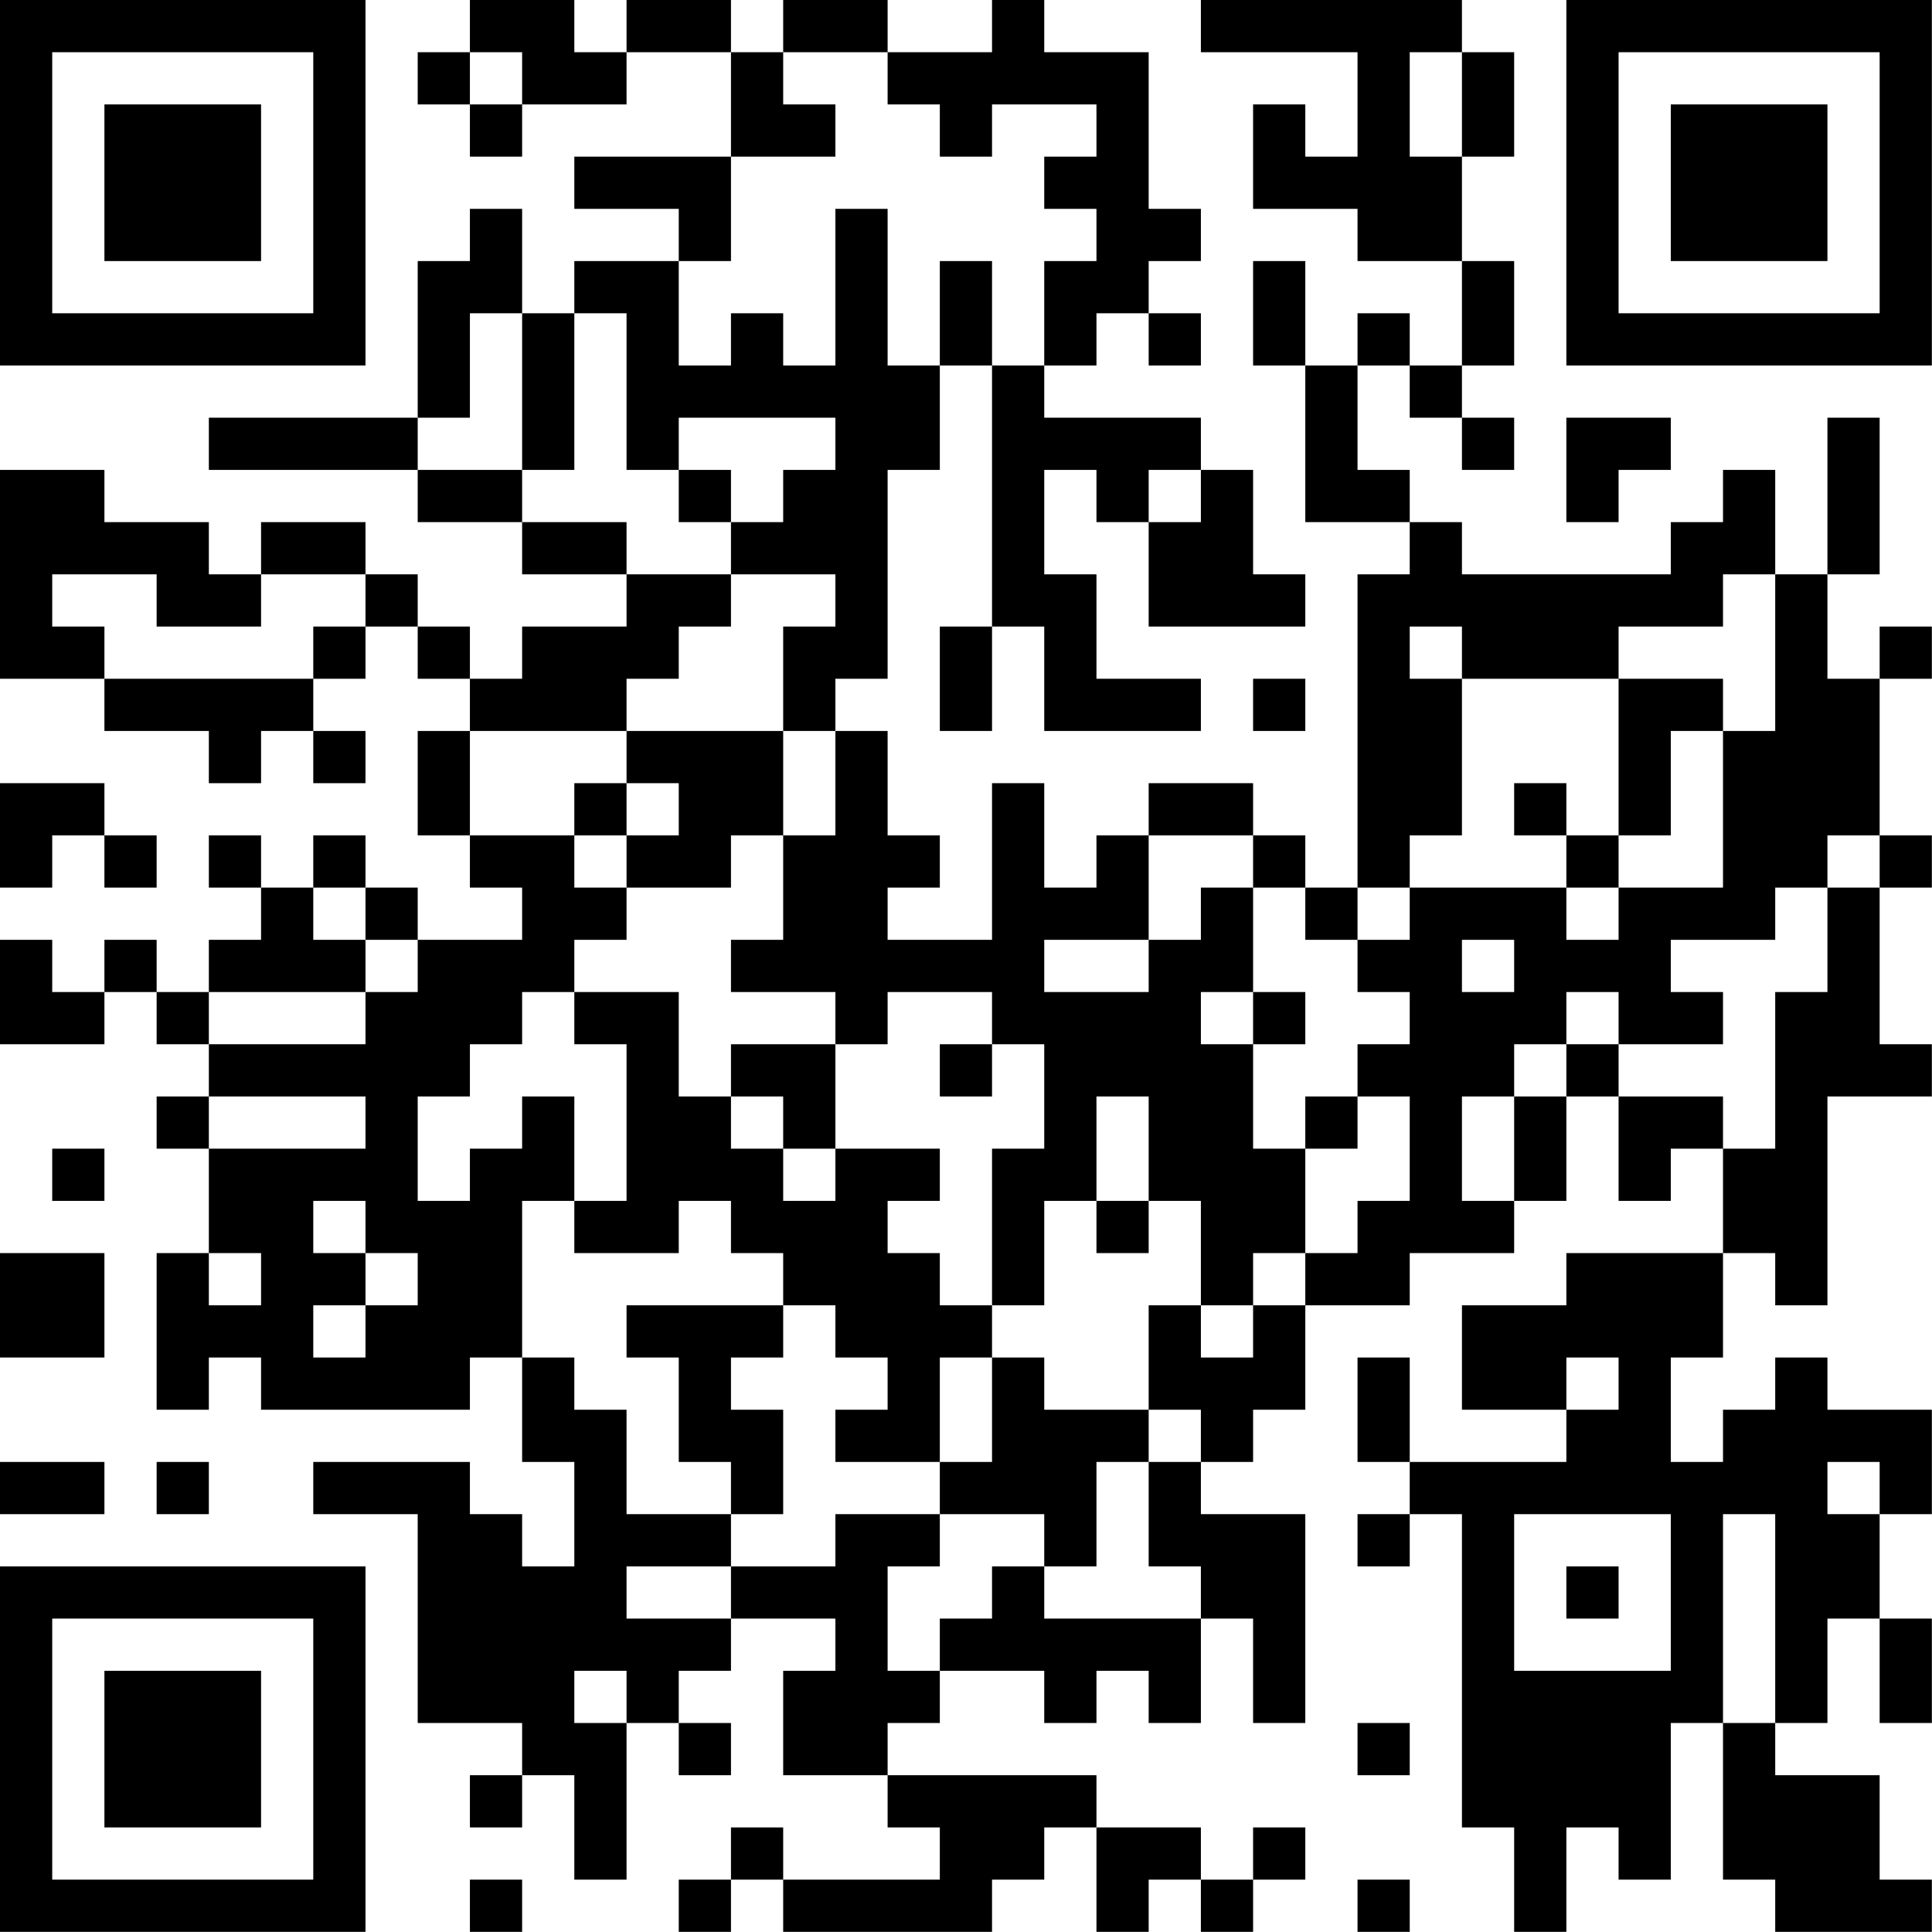 <?xml version="1.0" encoding="UTF-8"?>
<svg xmlns="http://www.w3.org/2000/svg" version="1.1" width="200" height="200" viewBox="0 0 200 200"><rect x="0" y="0" width="200" height="200" fill="#ffffff"/><g transform="scale(5.405)"><g transform="translate(0,0)"><path fill-rule="evenodd" d="M9 0L9 1L8 1L8 2L9 2L9 3L10 3L10 2L12 2L12 1L14 1L14 3L11 3L11 4L13 4L13 5L11 5L11 6L10 6L10 4L9 4L9 5L8 5L8 8L4 8L4 9L8 9L8 10L10 10L10 11L12 11L12 12L10 12L10 13L9 13L9 12L8 12L8 11L7 11L7 10L5 10L5 11L4 11L4 10L2 10L2 9L0 9L0 13L2 13L2 14L4 14L4 15L5 15L5 14L6 14L6 15L7 15L7 14L6 14L6 13L7 13L7 12L8 12L8 13L9 13L9 14L8 14L8 16L9 16L9 17L10 17L10 18L8 18L8 17L7 17L7 16L6 16L6 17L5 17L5 16L4 16L4 17L5 17L5 18L4 18L4 19L3 19L3 18L2 18L2 19L1 19L1 18L0 18L0 20L2 20L2 19L3 19L3 20L4 20L4 21L3 21L3 22L4 22L4 24L3 24L3 27L4 27L4 26L5 26L5 27L9 27L9 26L10 26L10 28L11 28L11 30L10 30L10 29L9 29L9 28L6 28L6 29L8 29L8 33L10 33L10 34L9 34L9 35L10 35L10 34L11 34L11 36L12 36L12 33L13 33L13 34L14 34L14 33L13 33L13 32L14 32L14 31L16 31L16 32L15 32L15 34L17 34L17 35L18 35L18 36L15 36L15 35L14 35L14 36L13 36L13 37L14 37L14 36L15 36L15 37L19 37L19 36L20 36L20 35L21 35L21 37L22 37L22 36L23 36L23 37L24 37L24 36L25 36L25 35L24 35L24 36L23 36L23 35L21 35L21 34L17 34L17 33L18 33L18 32L20 32L20 33L21 33L21 32L22 32L22 33L23 33L23 31L24 31L24 33L25 33L25 29L23 29L23 28L24 28L24 27L25 27L25 25L27 25L27 24L29 24L29 23L30 23L30 21L31 21L31 23L32 23L32 22L33 22L33 24L30 24L30 25L28 25L28 27L30 27L30 28L27 28L27 26L26 26L26 28L27 28L27 29L26 29L26 30L27 30L27 29L28 29L28 35L29 35L29 37L30 37L30 35L31 35L31 36L32 36L32 33L33 33L33 36L34 36L34 37L37 37L37 36L36 36L36 34L34 34L34 33L35 33L35 31L36 31L36 33L37 33L37 31L36 31L36 29L37 29L37 27L35 27L35 26L34 26L34 27L33 27L33 28L32 28L32 26L33 26L33 24L34 24L34 25L35 25L35 21L37 21L37 20L36 20L36 17L37 17L37 16L36 16L36 13L37 13L37 12L36 12L36 13L35 13L35 11L36 11L36 8L35 8L35 11L34 11L34 9L33 9L33 10L32 10L32 11L28 11L28 10L27 10L27 9L26 9L26 7L27 7L27 8L28 8L28 9L29 9L29 8L28 8L28 7L29 7L29 5L28 5L28 3L29 3L29 1L28 1L28 0L23 0L23 1L26 1L26 3L25 3L25 2L24 2L24 4L26 4L26 5L28 5L28 7L27 7L27 6L26 6L26 7L25 7L25 5L24 5L24 7L25 7L25 10L27 10L27 11L26 11L26 17L25 17L25 16L24 16L24 15L22 15L22 16L21 16L21 17L20 17L20 15L19 15L19 18L17 18L17 17L18 17L18 16L17 16L17 14L16 14L16 13L17 13L17 9L18 9L18 7L19 7L19 12L18 12L18 14L19 14L19 12L20 12L20 14L23 14L23 13L21 13L21 11L20 11L20 9L21 9L21 10L22 10L22 12L25 12L25 11L24 11L24 9L23 9L23 8L20 8L20 7L21 7L21 6L22 6L22 7L23 7L23 6L22 6L22 5L23 5L23 4L22 4L22 1L20 1L20 0L19 0L19 1L17 1L17 0L15 0L15 1L14 1L14 0L12 0L12 1L11 1L11 0ZM9 1L9 2L10 2L10 1ZM15 1L15 2L16 2L16 3L14 3L14 5L13 5L13 7L14 7L14 6L15 6L15 7L16 7L16 4L17 4L17 7L18 7L18 5L19 5L19 7L20 7L20 5L21 5L21 4L20 4L20 3L21 3L21 2L19 2L19 3L18 3L18 2L17 2L17 1ZM27 1L27 3L28 3L28 1ZM9 6L9 8L8 8L8 9L10 9L10 10L12 10L12 11L14 11L14 12L13 12L13 13L12 13L12 14L9 14L9 16L11 16L11 17L12 17L12 18L11 18L11 19L10 19L10 20L9 20L9 21L8 21L8 23L9 23L9 22L10 22L10 21L11 21L11 23L10 23L10 26L11 26L11 27L12 27L12 29L14 29L14 30L12 30L12 31L14 31L14 30L16 30L16 29L18 29L18 30L17 30L17 32L18 32L18 31L19 31L19 30L20 30L20 31L23 31L23 30L22 30L22 28L23 28L23 27L22 27L22 25L23 25L23 26L24 26L24 25L25 25L25 24L26 24L26 23L27 23L27 21L26 21L26 20L27 20L27 19L26 19L26 18L27 18L27 17L30 17L30 18L31 18L31 17L33 17L33 14L34 14L34 11L33 11L33 12L31 12L31 13L28 13L28 12L27 12L27 13L28 13L28 16L27 16L27 17L26 17L26 18L25 18L25 17L24 17L24 16L22 16L22 18L20 18L20 19L22 19L22 18L23 18L23 17L24 17L24 19L23 19L23 20L24 20L24 22L25 22L25 24L24 24L24 25L23 25L23 23L22 23L22 21L21 21L21 23L20 23L20 25L19 25L19 22L20 22L20 20L19 20L19 19L17 19L17 20L16 20L16 19L14 19L14 18L15 18L15 16L16 16L16 14L15 14L15 12L16 12L16 11L14 11L14 10L15 10L15 9L16 9L16 8L13 8L13 9L12 9L12 6L11 6L11 9L10 9L10 6ZM30 8L30 10L31 10L31 9L32 9L32 8ZM13 9L13 10L14 10L14 9ZM22 9L22 10L23 10L23 9ZM1 11L1 12L2 12L2 13L6 13L6 12L7 12L7 11L5 11L5 12L3 12L3 11ZM24 13L24 14L25 14L25 13ZM31 13L31 16L30 16L30 15L29 15L29 16L30 16L30 17L31 17L31 16L32 16L32 14L33 14L33 13ZM12 14L12 15L11 15L11 16L12 16L12 17L14 17L14 16L15 16L15 14ZM0 15L0 17L1 17L1 16L2 16L2 17L3 17L3 16L2 16L2 15ZM12 15L12 16L13 16L13 15ZM35 16L35 17L34 17L34 18L32 18L32 19L33 19L33 20L31 20L31 19L30 19L30 20L29 20L29 21L28 21L28 23L29 23L29 21L30 21L30 20L31 20L31 21L33 21L33 22L34 22L34 19L35 19L35 17L36 17L36 16ZM6 17L6 18L7 18L7 19L4 19L4 20L7 20L7 19L8 19L8 18L7 18L7 17ZM28 18L28 19L29 19L29 18ZM11 19L11 20L12 20L12 23L11 23L11 24L13 24L13 23L14 23L14 24L15 24L15 25L12 25L12 26L13 26L13 28L14 28L14 29L15 29L15 27L14 27L14 26L15 26L15 25L16 25L16 26L17 26L17 27L16 27L16 28L18 28L18 29L20 29L20 30L21 30L21 28L22 28L22 27L20 27L20 26L19 26L19 25L18 25L18 24L17 24L17 23L18 23L18 22L16 22L16 20L14 20L14 21L13 21L13 19ZM24 19L24 20L25 20L25 19ZM18 20L18 21L19 21L19 20ZM4 21L4 22L7 22L7 21ZM14 21L14 22L15 22L15 23L16 23L16 22L15 22L15 21ZM25 21L25 22L26 22L26 21ZM1 22L1 23L2 23L2 22ZM6 23L6 24L7 24L7 25L6 25L6 26L7 26L7 25L8 25L8 24L7 24L7 23ZM21 23L21 24L22 24L22 23ZM0 24L0 26L2 26L2 24ZM4 24L4 25L5 25L5 24ZM18 26L18 28L19 28L19 26ZM30 26L30 27L31 27L31 26ZM0 28L0 29L2 29L2 28ZM3 28L3 29L4 29L4 28ZM35 28L35 29L36 29L36 28ZM29 29L29 32L32 32L32 29ZM33 29L33 33L34 33L34 29ZM30 30L30 31L31 31L31 30ZM11 32L11 33L12 33L12 32ZM26 33L26 34L27 34L27 33ZM9 36L9 37L10 37L10 36ZM26 36L26 37L27 37L27 36ZM0 0L0 7L7 7L7 0ZM1 1L1 6L6 6L6 1ZM2 2L2 5L5 5L5 2ZM30 0L30 7L37 7L37 0ZM31 1L31 6L36 6L36 1ZM32 2L32 5L35 5L35 2ZM0 30L0 37L7 37L7 30ZM1 31L1 36L6 36L6 31ZM2 32L2 35L5 35L5 32Z" fill="#000000"/></g></g></svg>
